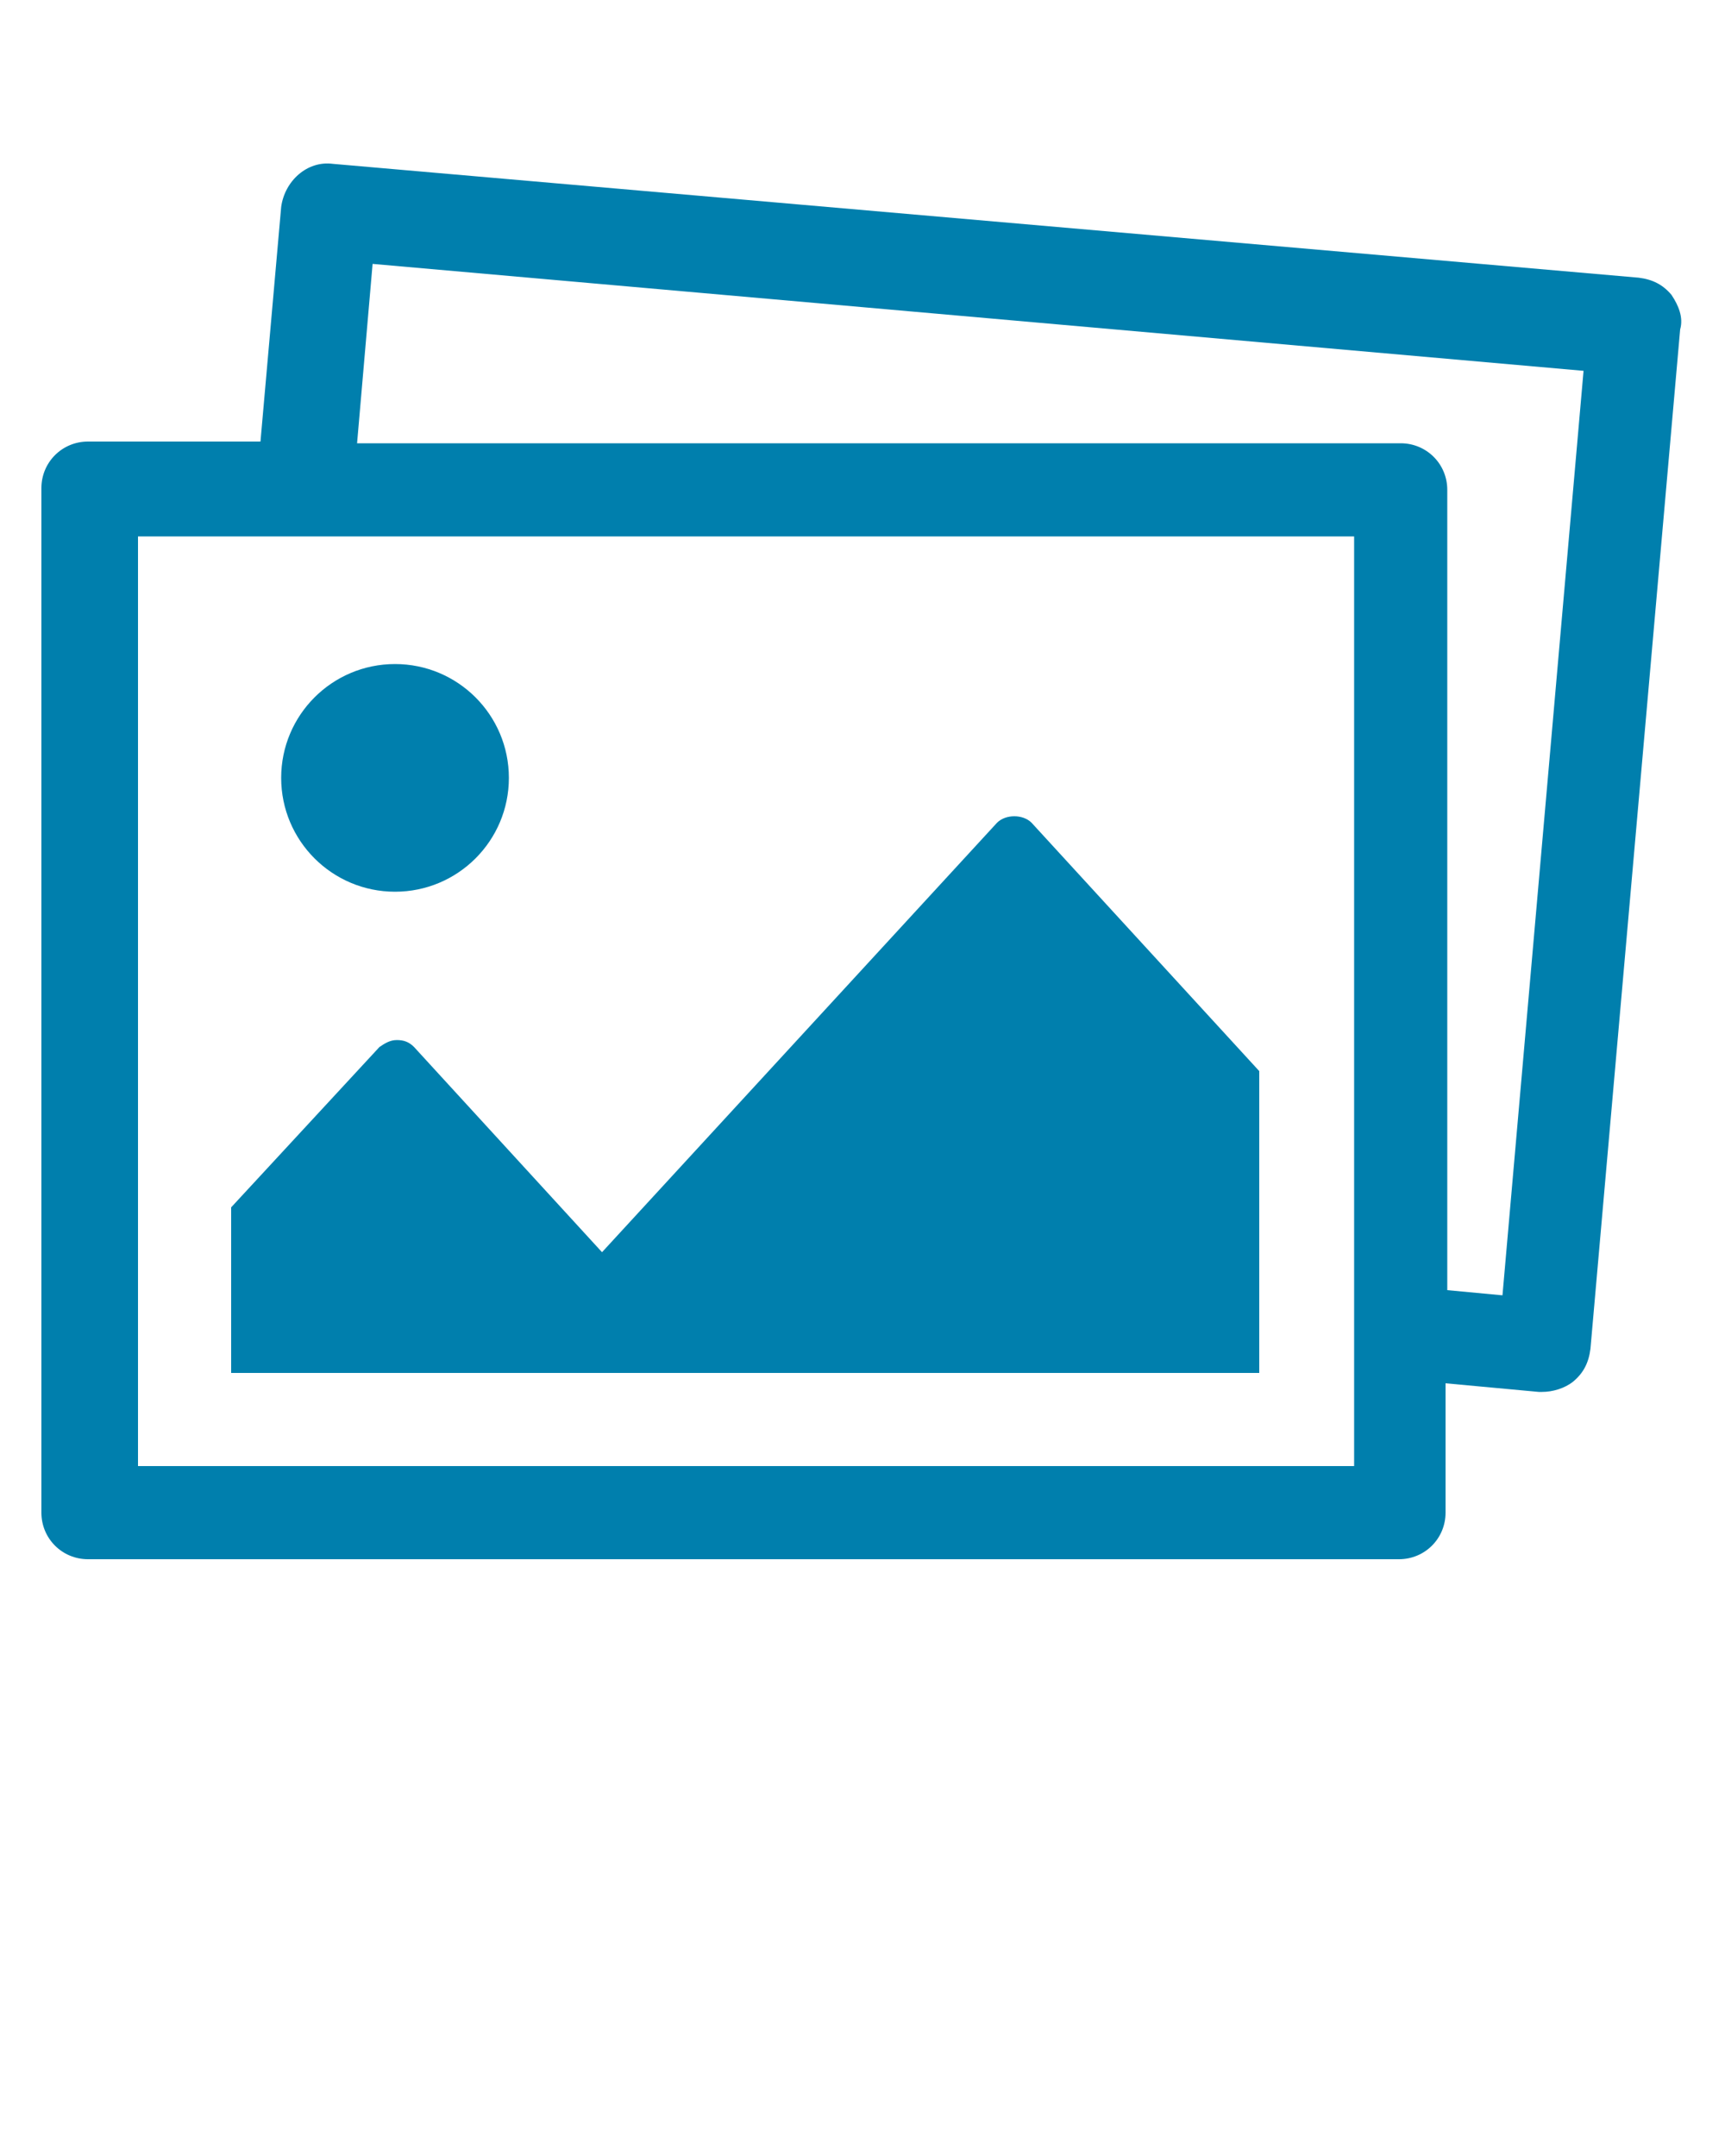 <?xml version="1.0" encoding="utf-8"?>
<!-- Generator: Adobe Illustrator 23.0.0, SVG Export Plug-In . SVG Version: 6.00 Build 0)  -->
<svg version="1.1" id="Layer_1" xmlns="http://www.w3.org/2000/svg" xmlns:xlink="http://www.w3.org/1999/xlink" x="0px" y="0px"
	 viewBox="0 0 100 125" style="enable-background:new 0 0 100 125;" xml:space="preserve">
<style type="text/css">
	.st0{fill:#007FAD;}
</style>
<g>
	<circle class="st0" cx="22.9" cy="45.1" r="6.6"/>
	<path class="st0" d="M73,62.1L59.8,47.7c-0.5-0.5-1.5-0.5-2,0L34.9,72.6L24,60.7c-0.3-0.3-0.6-0.4-1-0.4s-0.7,0.2-1,0.4L13.4,70
		v9.6H73V62.1z"/>
	<path class="st0" d="M96.9,17.1c-0.5-0.6-1.1-0.9-1.9-1L19.3,9.5c-1.5-0.2-2.8,1-3,2.5l-1.2,13.6h-10c-1.5,0-2.7,1.2-2.7,2.7v59.4
		c0,1.5,1.2,2.7,2.7,2.7h76c1.5,0,2.7-1.2,2.7-2.7v-7.5l5.4,0.5c0.1,0,0.2,0,0.2,0c0.6,0,1.3-0.2,1.8-0.6c0.6-0.5,0.9-1.1,1-1.9
		l5.2-59.1C97.6,18.4,97.3,17.7,96.9,17.1z M78.5,85H8V31.1h70.5V85z M87.1,75.1l-3.2-0.3V28.4c0-1.5-1.2-2.7-2.7-2.7H20.7l0.9-10.4
		l70.2,6.2L87.1,75.1z"/>
</g>
</svg>
